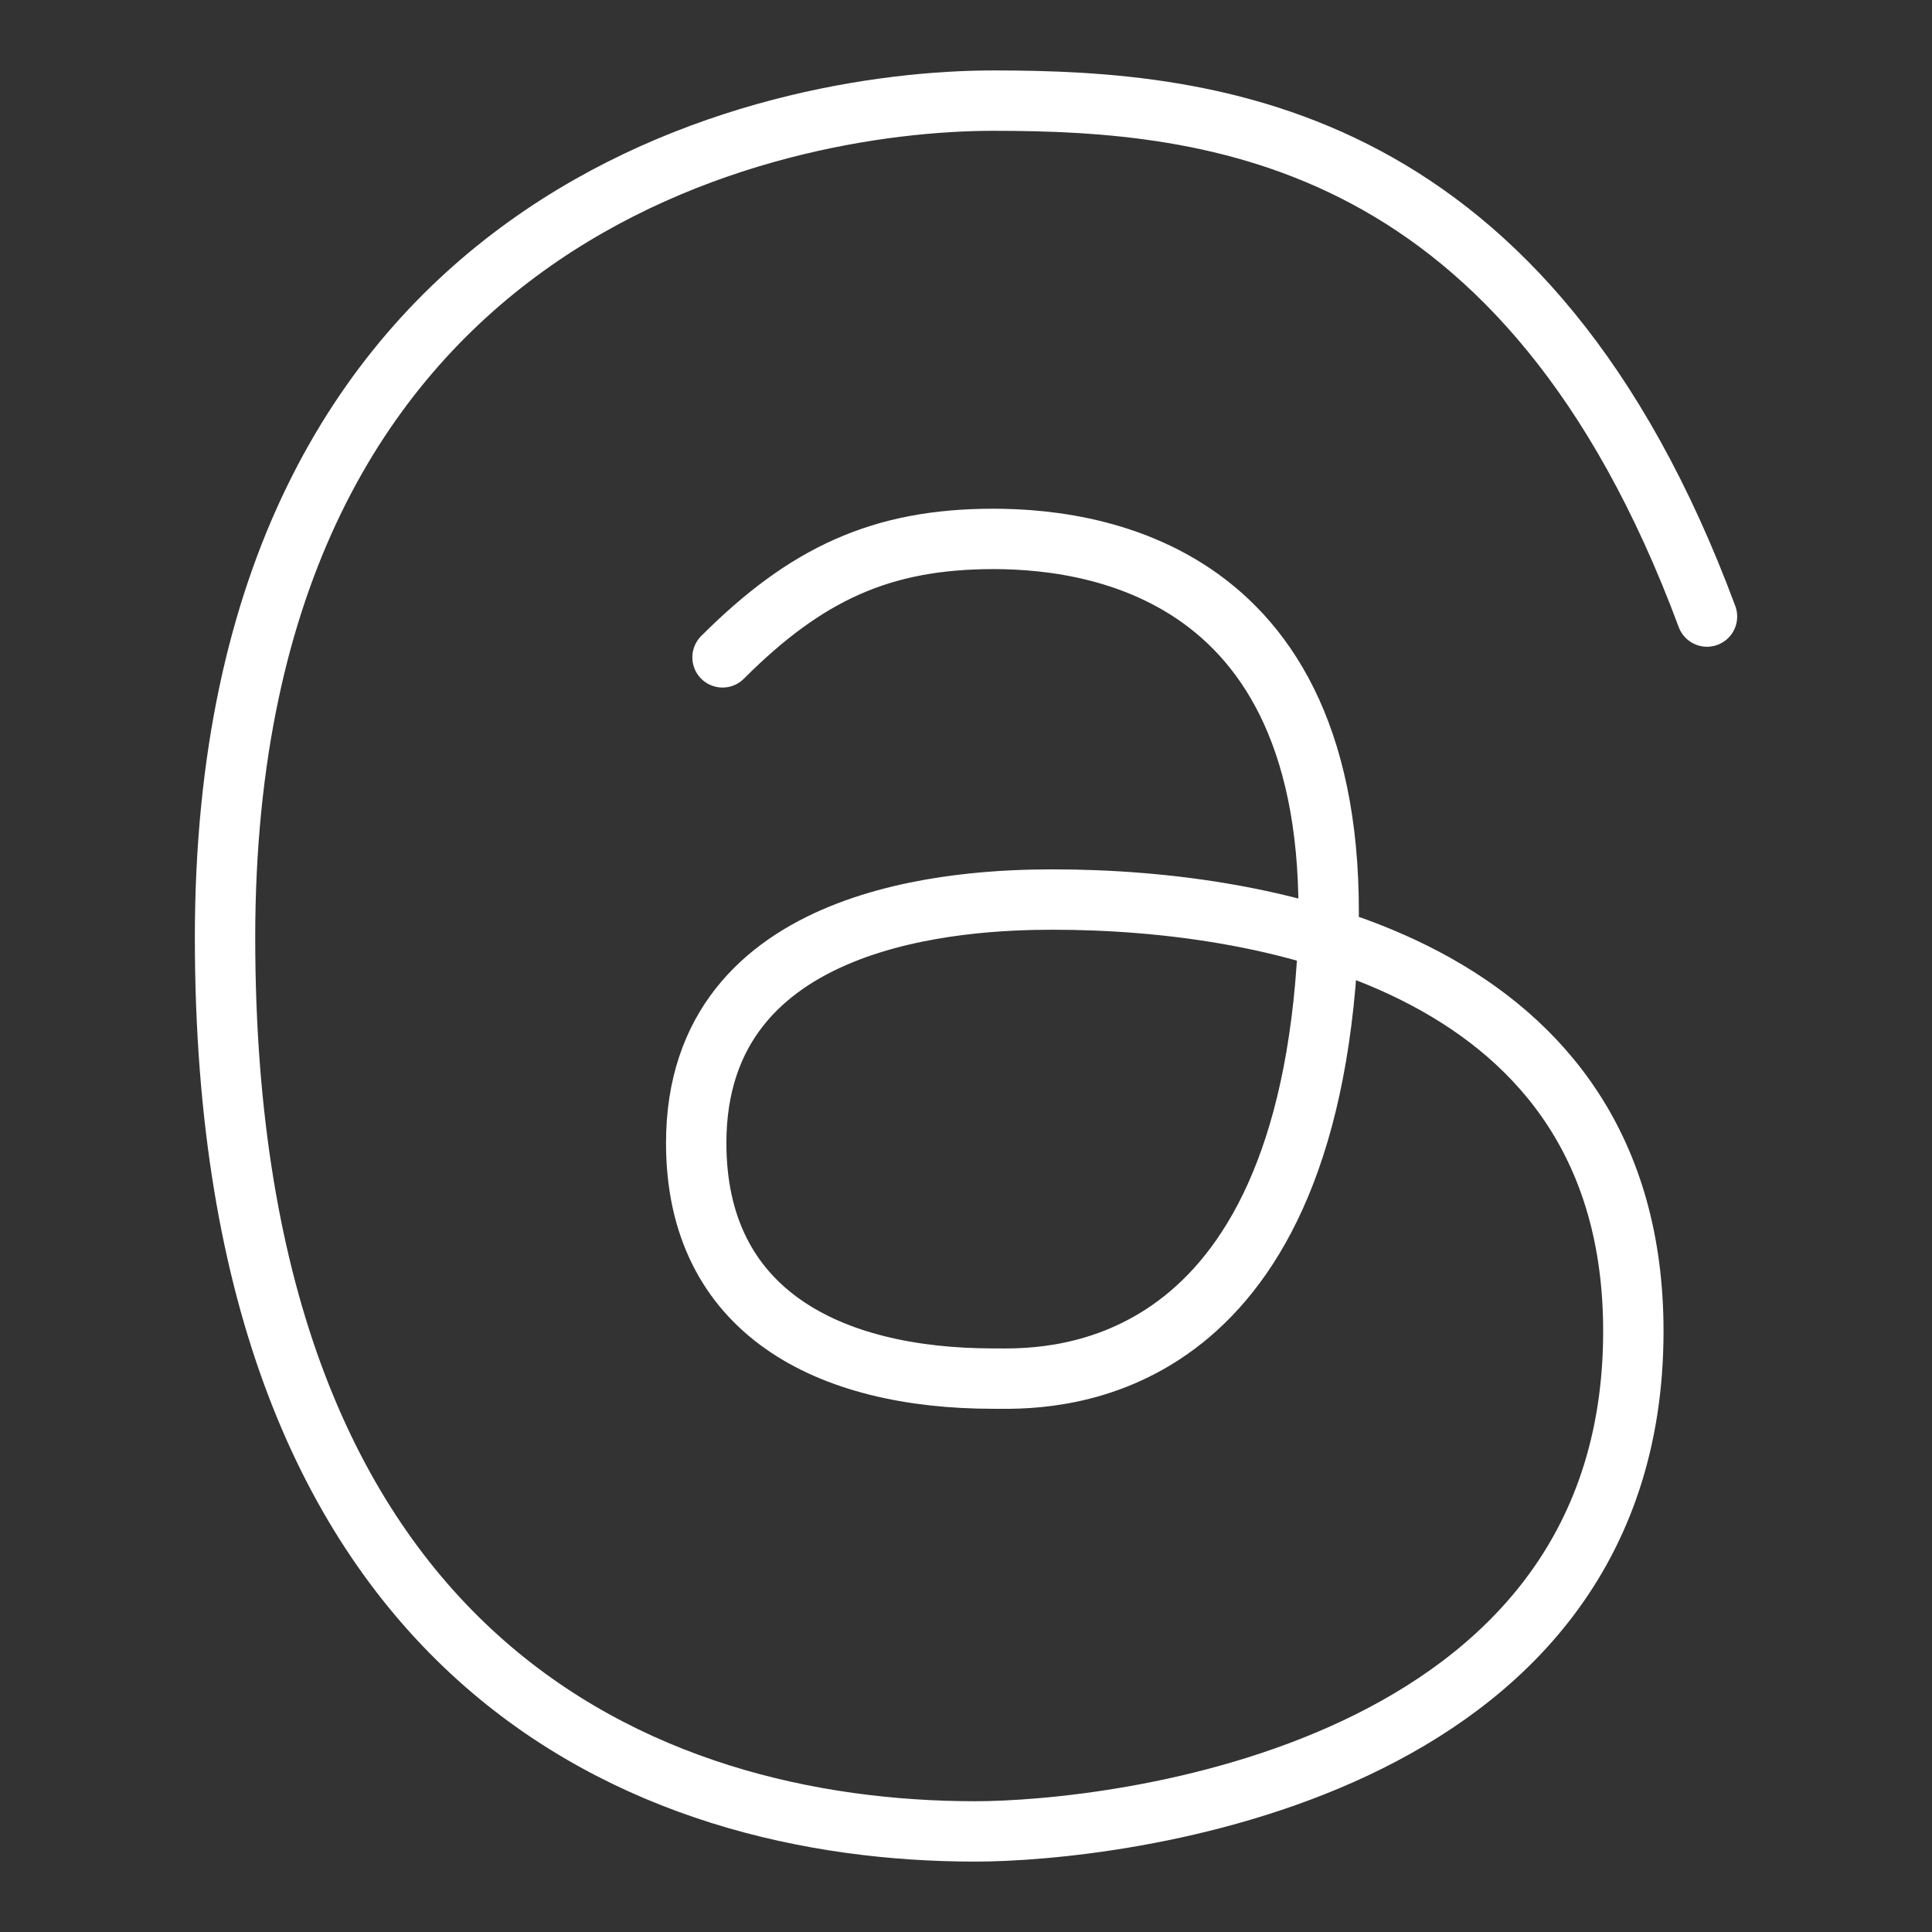 <ns0:svg xmlns:ns0="http://www.w3.org/2000/svg" id="b" viewBox="0 0 48 48" style="stroke-width:1.5px"><ns0:rect x="0" y="0" width="48" height="48" fill="#333333" stroke="none"/><ns0:defs style="stroke-width:1.5px"><ns0:style style="stroke-width:1.5px">.c{fill:none;stroke:#fff;stroke-linecap:round;stroke-linejoin:round;}</ns0:style></ns0:defs><ns0:path class="c" d="m17.951,16.332c2.076-2.076,3.947-2.943,6.731-2.943s9.128.981,8.245,11.085c-.883,10.104-7.138,9.777-8.245,9.777-4.115,0-7.385-1.668-7.385-5.853,0-5.753,6.638-6.049,8.862-6.049,5.428,0,14.421,1.651,14.421,10.726,0,11.053-12.982,12.426-16.35,12.426-8.11,0-18.639-4.12-18.639-22.203S19.184,2.5,24.682,2.5s13.264.801,17.728,12.818" style="stroke-width:1.5px" /></ns0:svg>